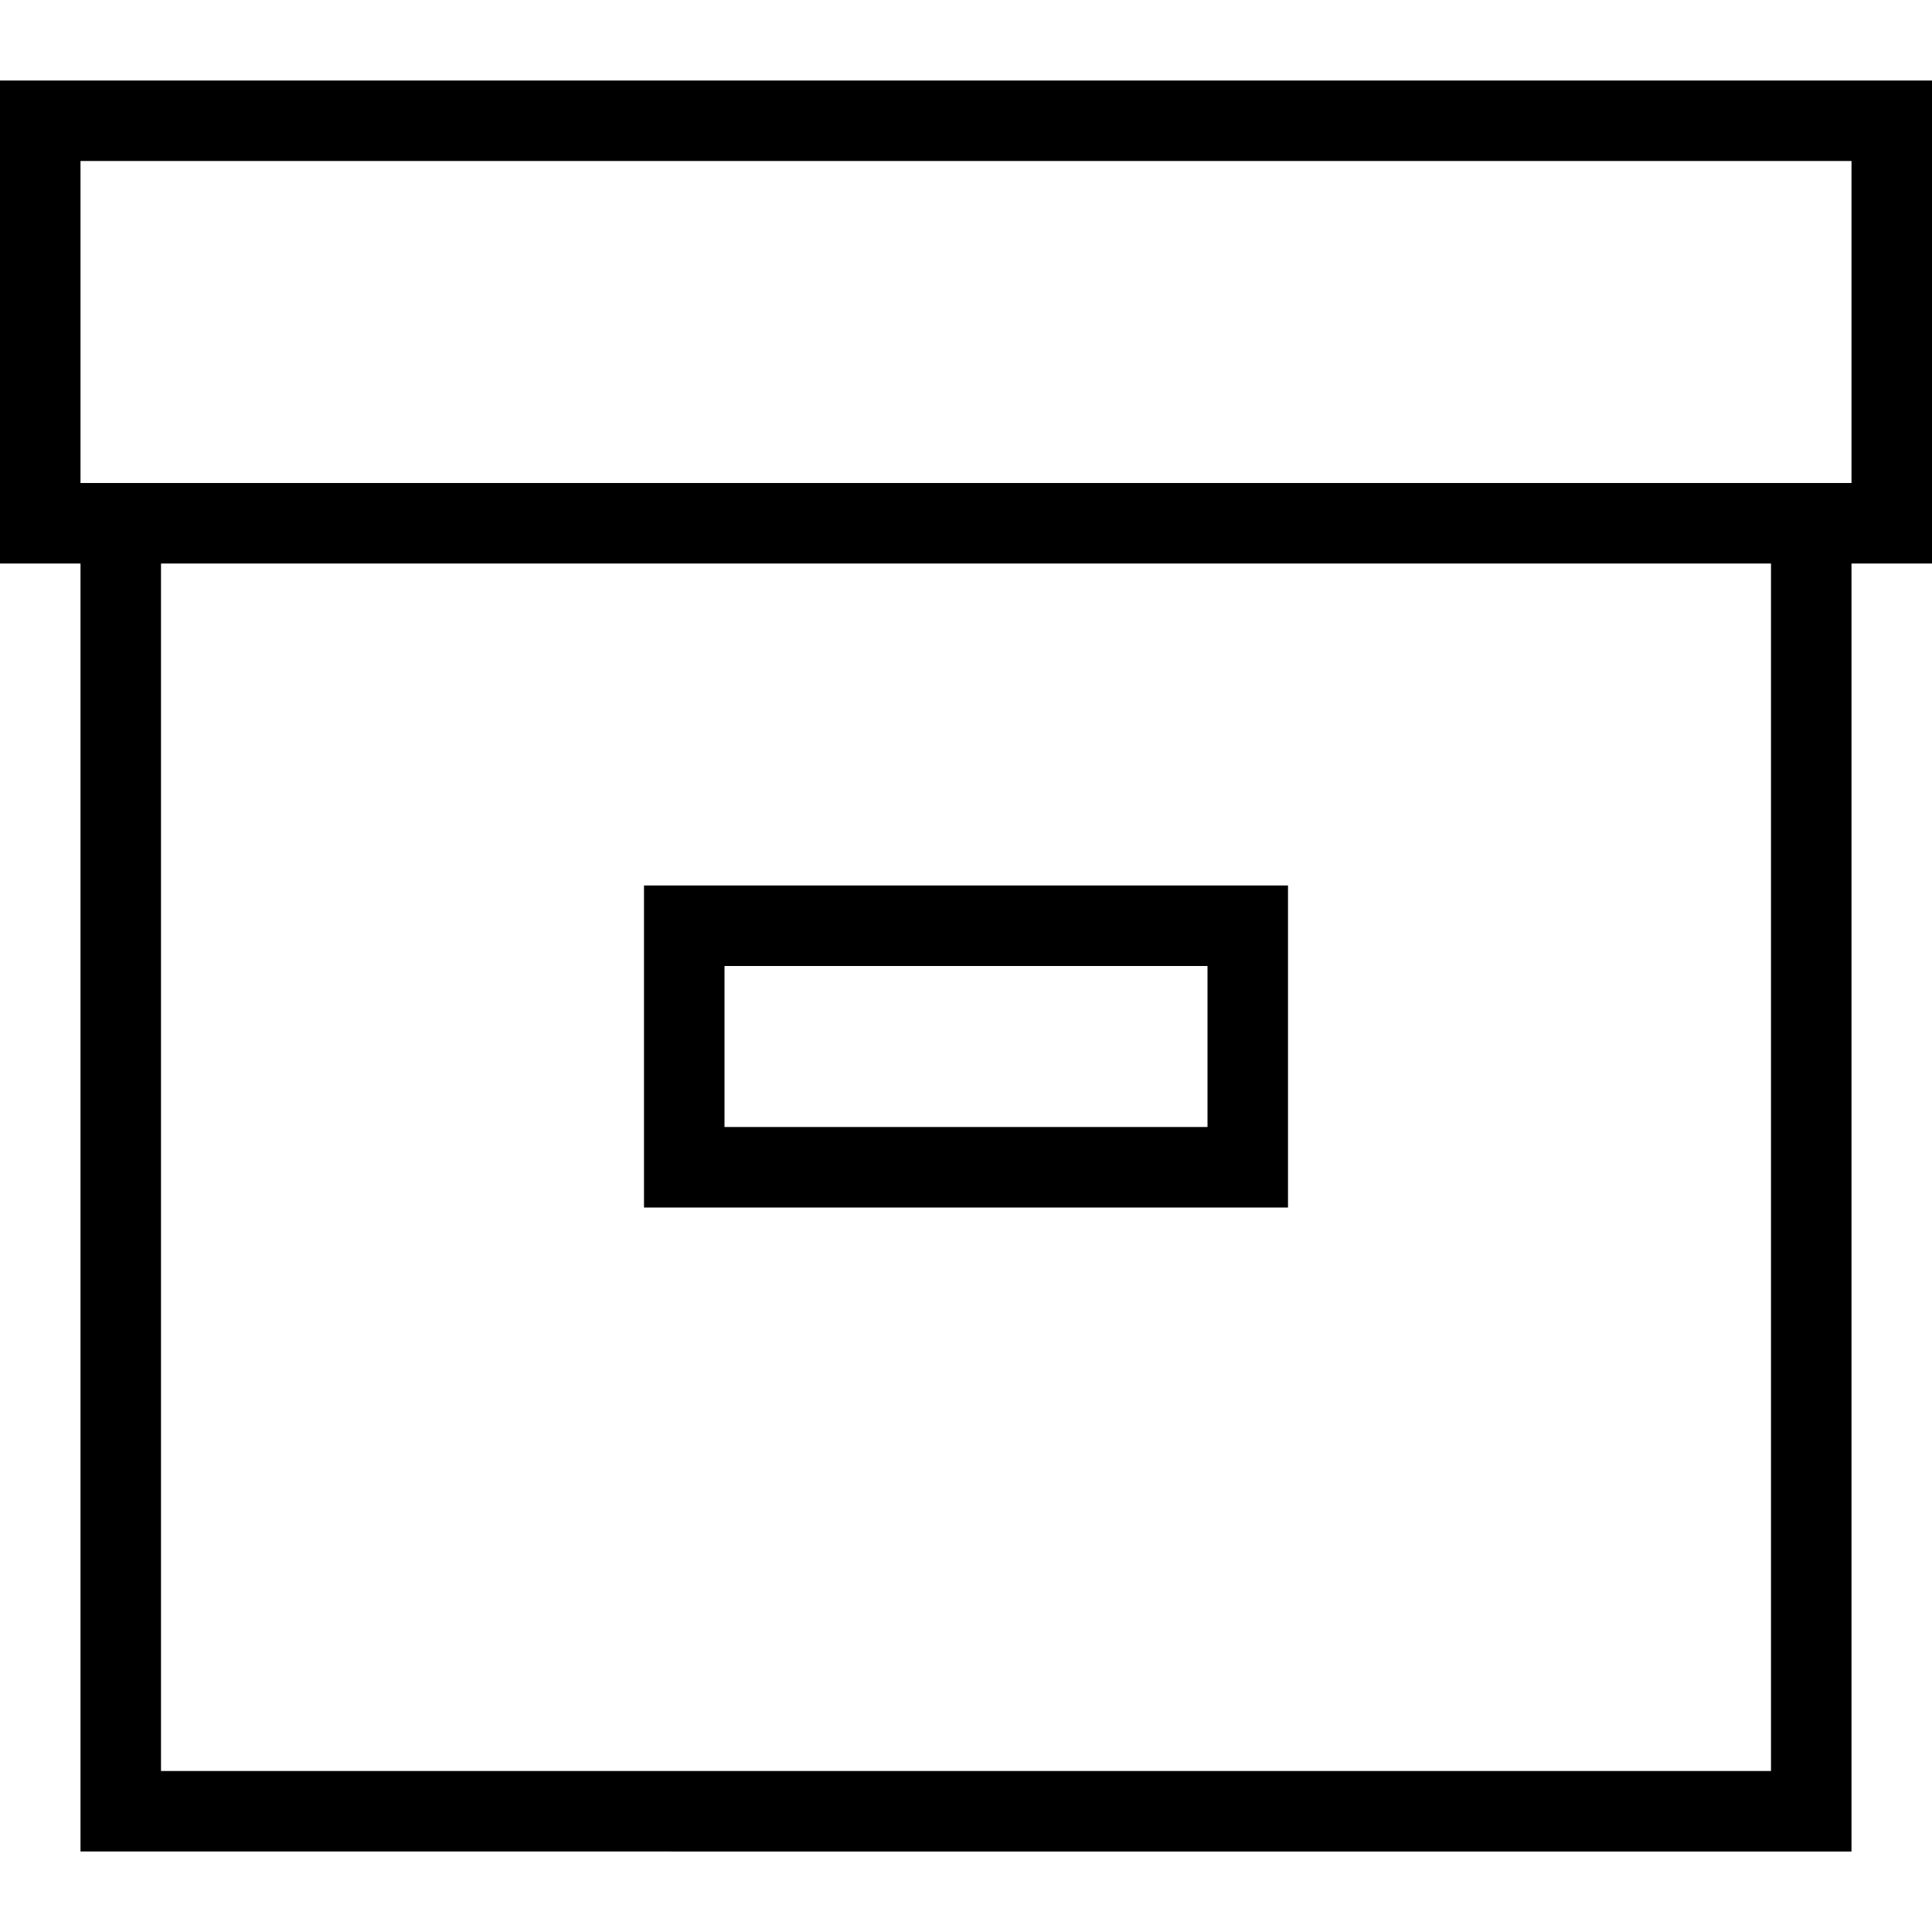<svg xmlns="http://www.w3.org/2000/svg" width="24" height="24" viewBox="0 0 24 24">
    <path fill="currentColor" d="M24 7h-1v16H1V7H0V1h24zm-2 0H2v15h20zm-6 8H8v-4h8zm-1-3H9v2h6zm8-10H1v4h22z"/>
</svg>
